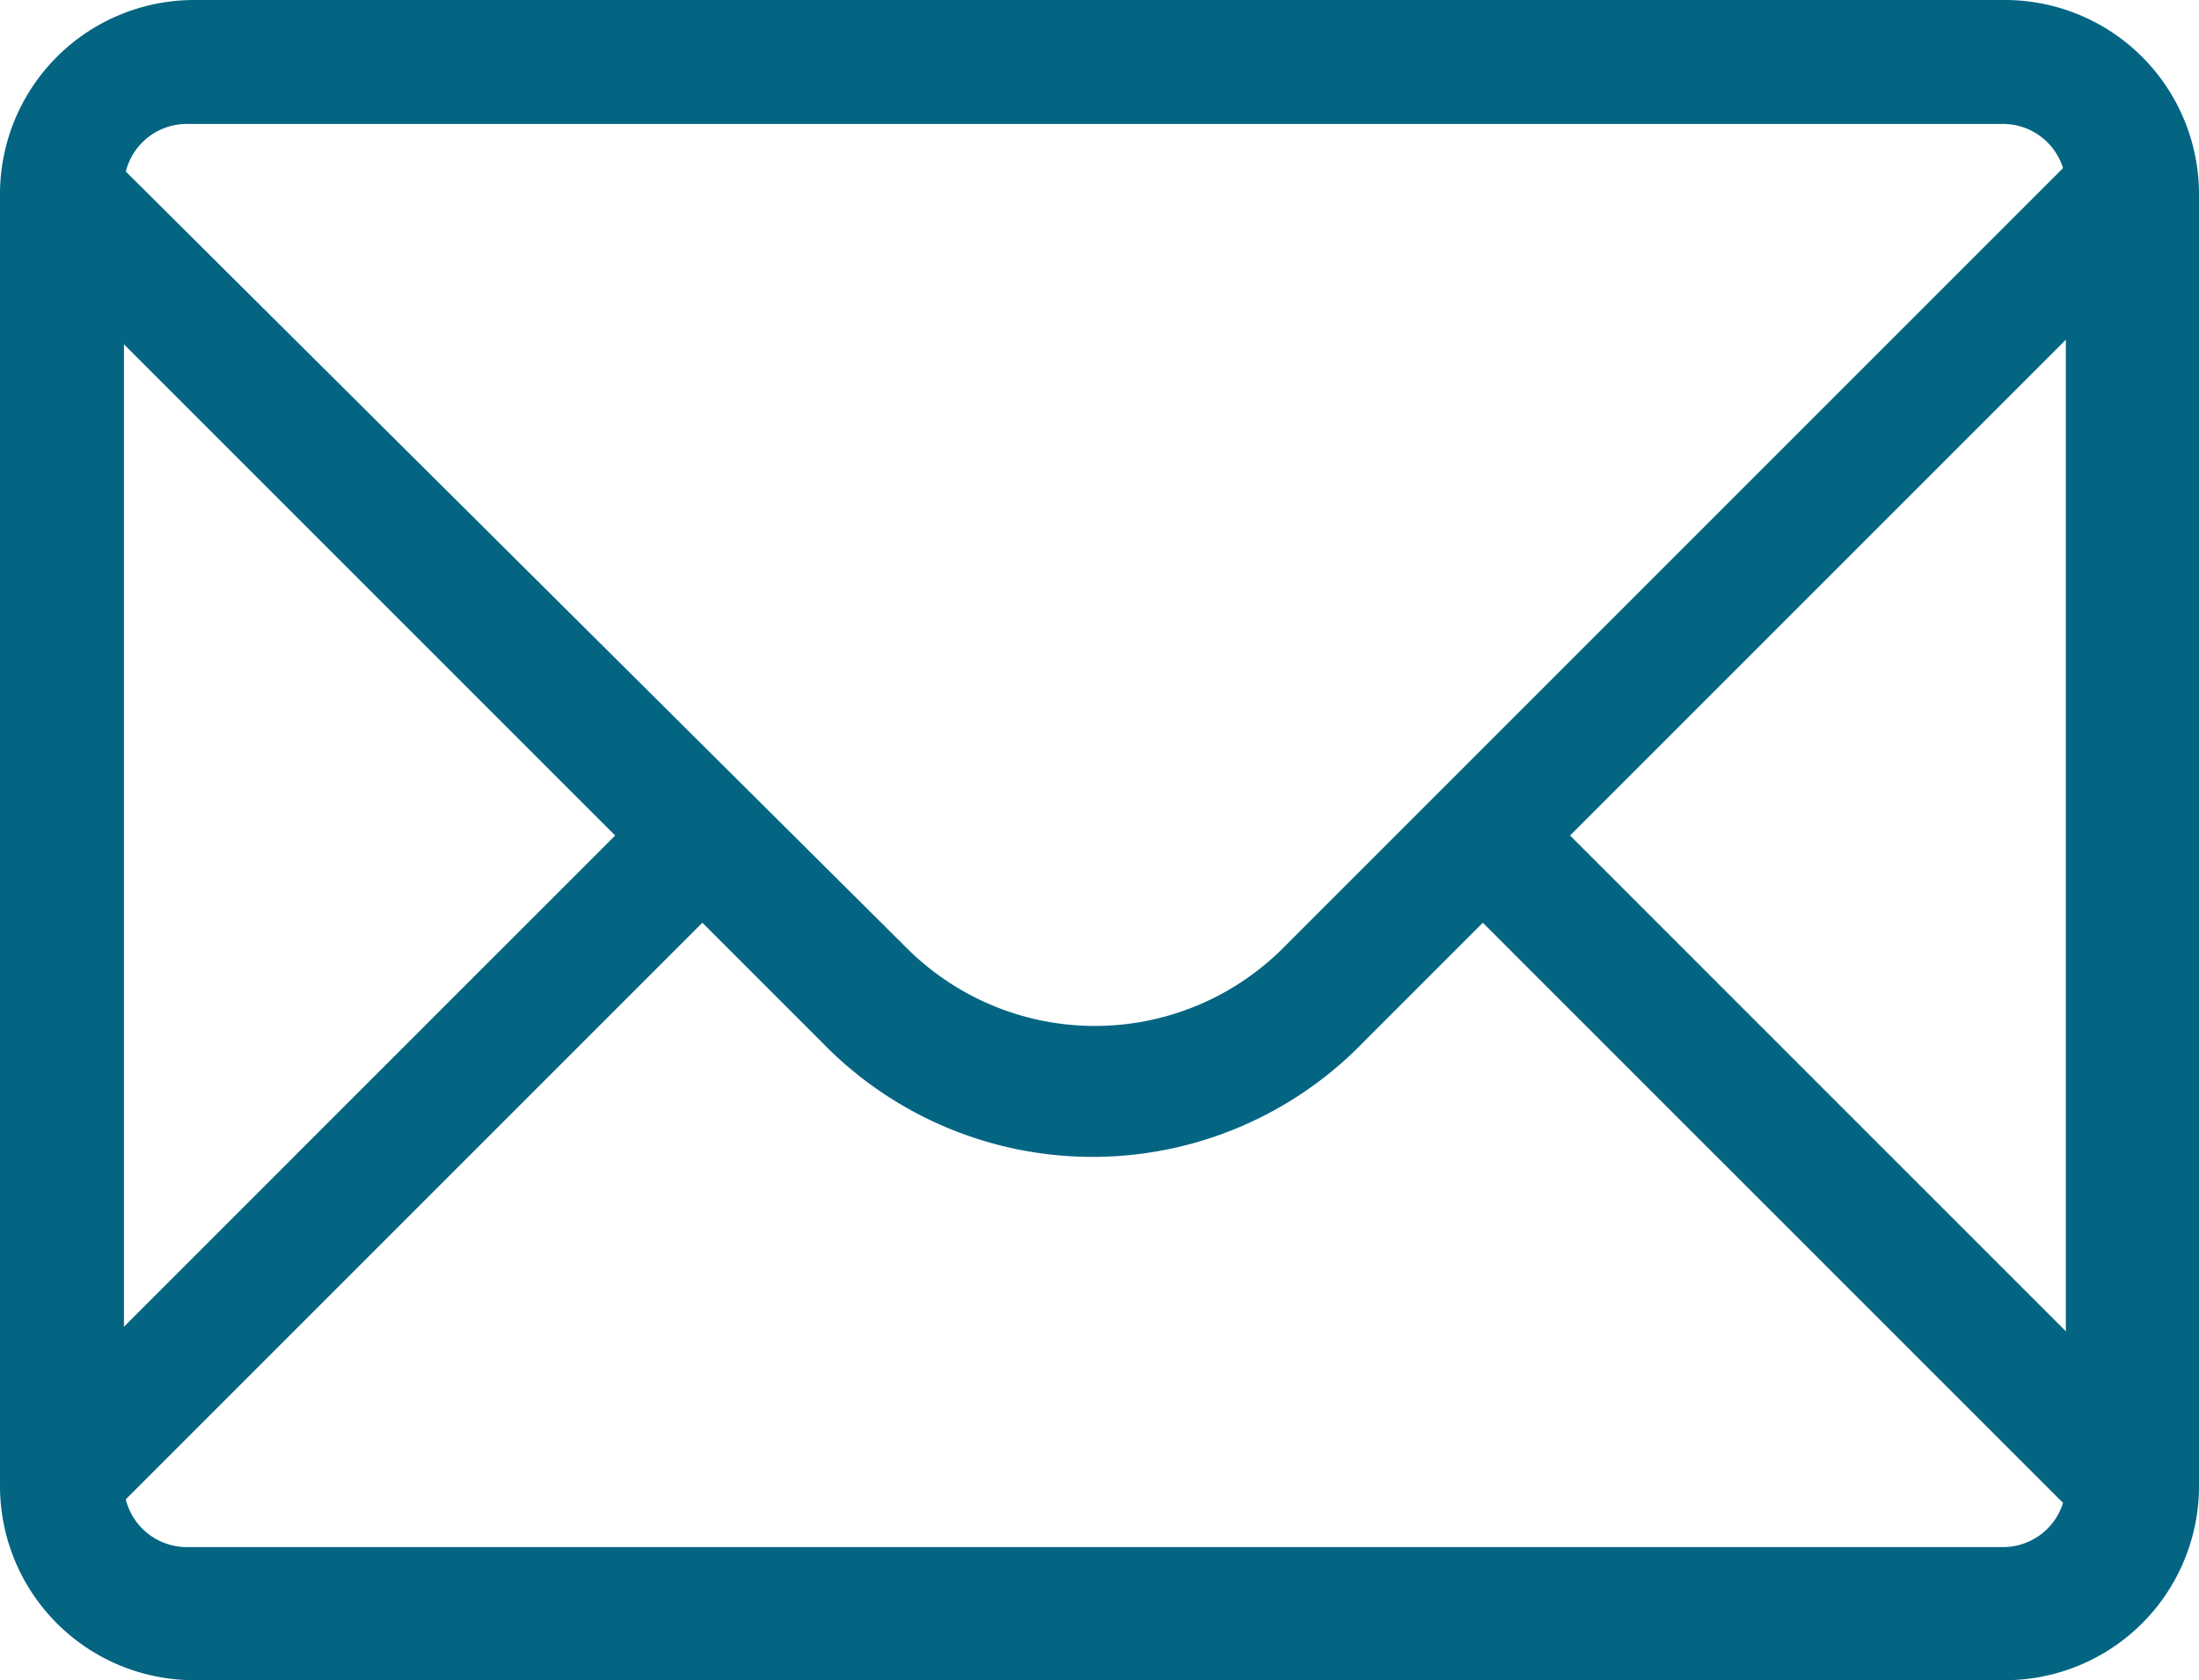 <svg id="Layer_1" data-name="Layer 1" xmlns="http://www.w3.org/2000/svg" viewBox="0 0 47.9 36.6"><defs><style>.cls-1{fill:#046582;}</style></defs><g id="Icon-Envelope"><path id="Fill-3" class="cls-1" d="M55.5,18.8l-1.9-1.9L36,34.5a5.8,5.8,0,0,1-8.1,0L10.3,17,8.4,18.9,21.5,32,8.4,45.1,10.3,47,23.4,33.9,26,36.5a8.21,8.21,0,0,0,11.8,0l2.6-2.6L53.5,47l1.9-1.9L42.3,32,55.5,18.8" transform="translate(-8.1 -13.8)"/><path id="Fill-4" class="cls-1" d="M51.8,50.4H12.3a4.23,4.23,0,0,1-4.2-4.2V18a4.23,4.23,0,0,1,4.2-4.2H51.8A4.23,4.23,0,0,1,56,18V46.2a4.23,4.23,0,0,1-4.2,4.2ZM12.2,16.5a1.37,1.37,0,0,0-1.4,1.4V46.1a1.37,1.37,0,0,0,1.4,1.4H51.7a1.37,1.37,0,0,0,1.4-1.4V17.9a1.37,1.37,0,0,0-1.4-1.4Z" transform="translate(-8.1 -13.8)"/></g></svg>